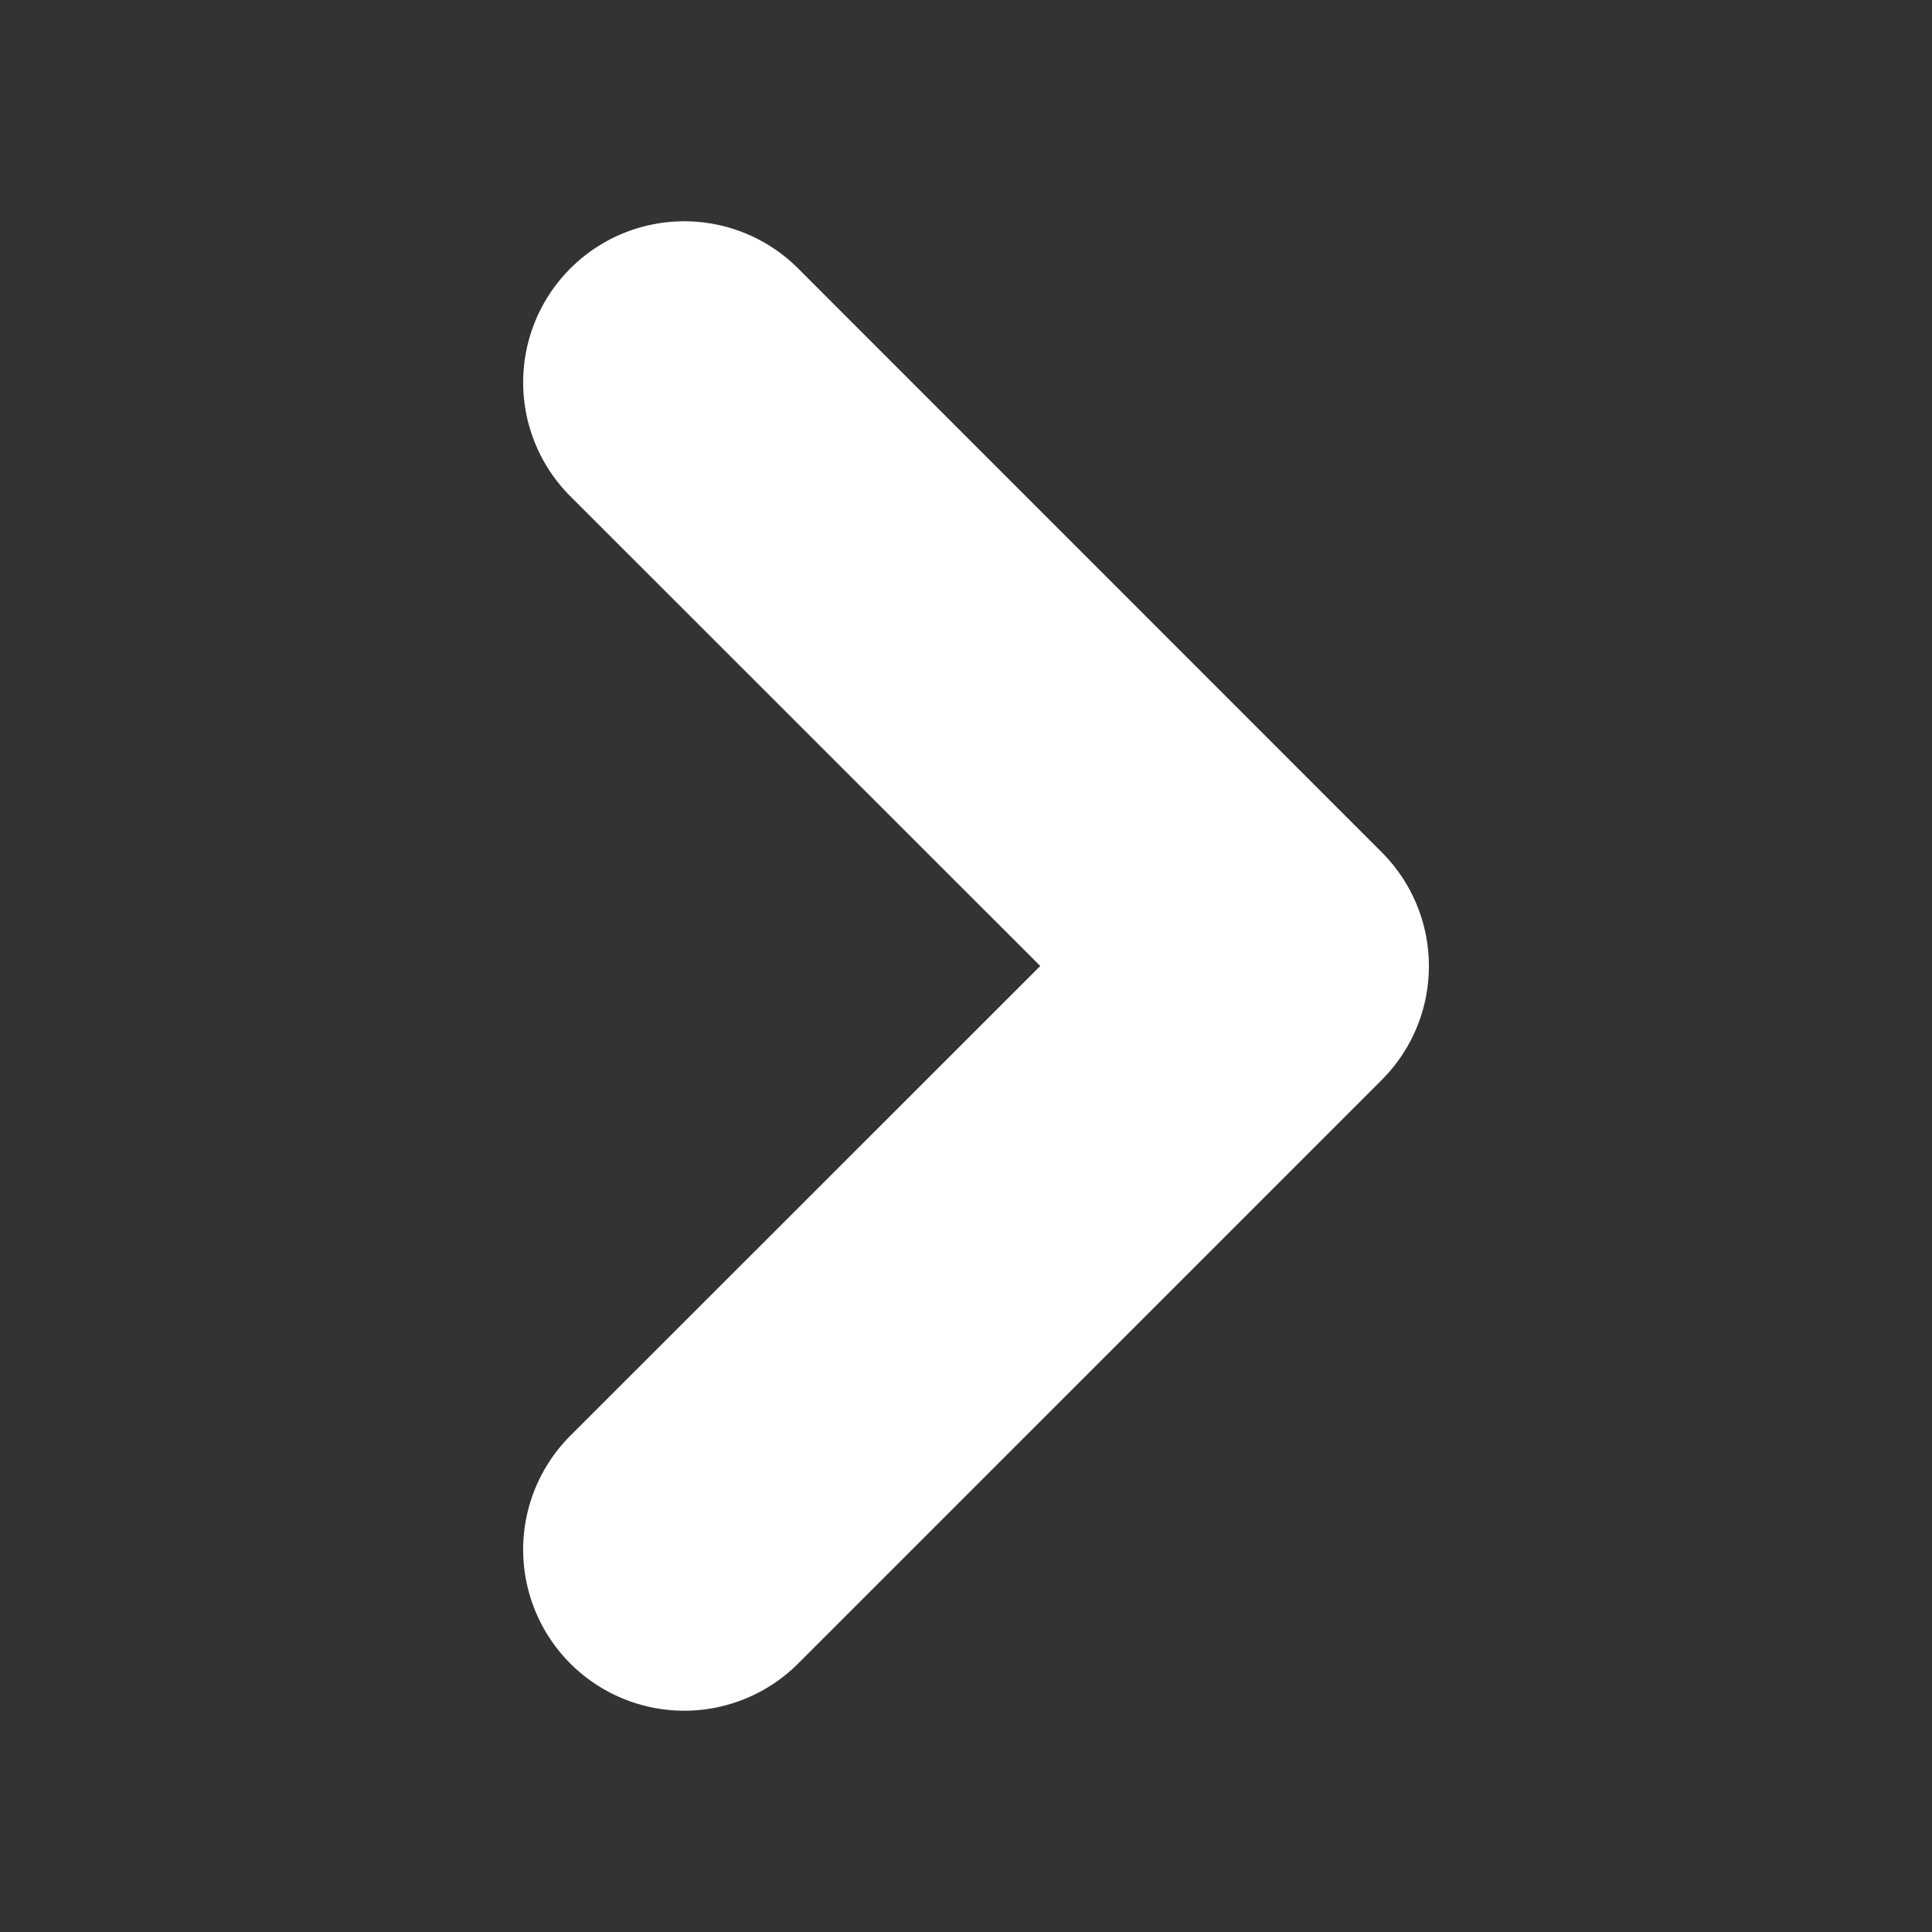 <svg height='100px' width='100px'  fill="#ffffff" xmlns="http://www.w3.org/2000/svg" data-name="Layer 1" viewBox="0 0 96 96" x="0px" y="0px"><rect x="0" y="0" width="96" height="96" fill="#333333" stroke="none"/><title>arrowsArtboard 85</title><path d="M39.66,13.34A8,8,0,0,0,28.34,24.66L51.69,48,28.34,71.34A8,8,0,0,0,39.66,82.66l29-29a8,8,0,0,0,0-11.31Z"></path></svg>